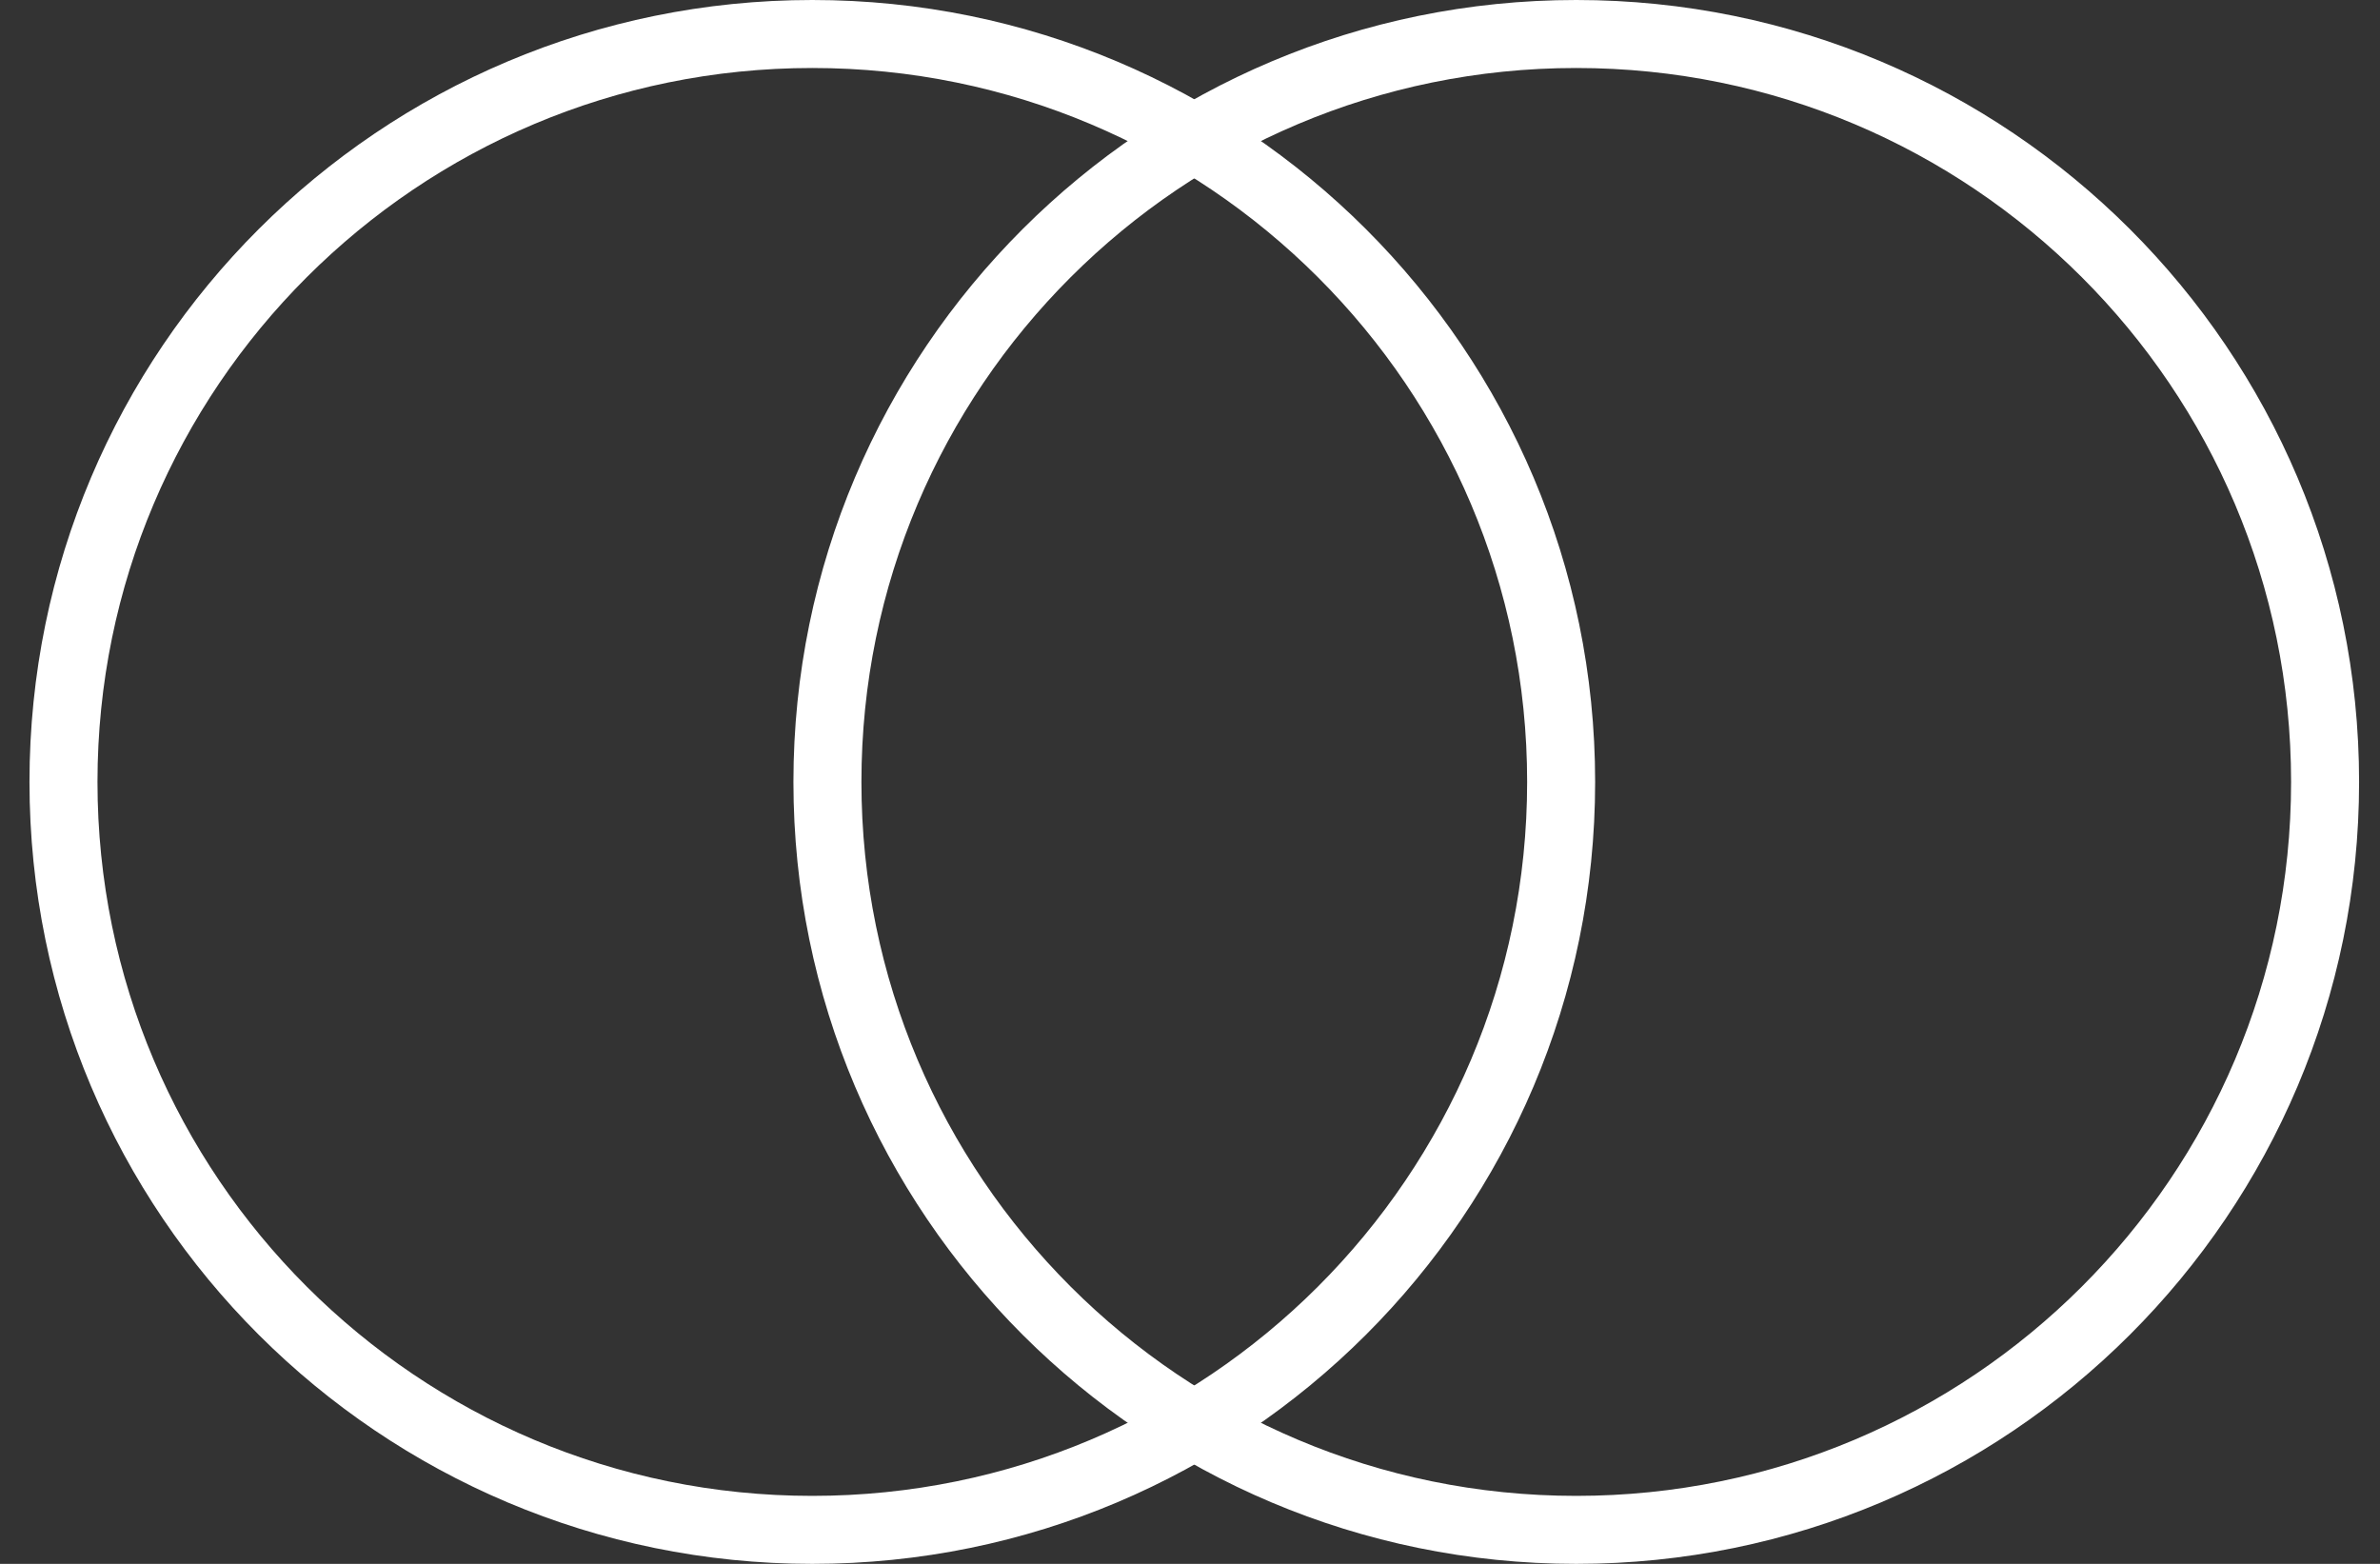 <?xml version="1.0" encoding="UTF-8"?> <svg xmlns="http://www.w3.org/2000/svg" width="70" height="46"><rect width="100%" height="100%" fill="#333333" stroke="none"/><g fill="none" fill-rule="evenodd" stroke="#FFF" stroke-width="2"><path d="M45.916 23c0 12.15-9.86 22-22.025 22C11.73 45 1.867 35.15 1.867 23S11.729 1 23.891 1c12.165 0 22.025 9.85 22.025 22z"></path><path d="M68.385 23c0 12.15-9.862 22-22.025 22-12.164 0-22.024-9.85-22.024-22S34.196 1 46.36 1c12.163 0 22.025 9.85 22.025 22z"></path></g></svg> 